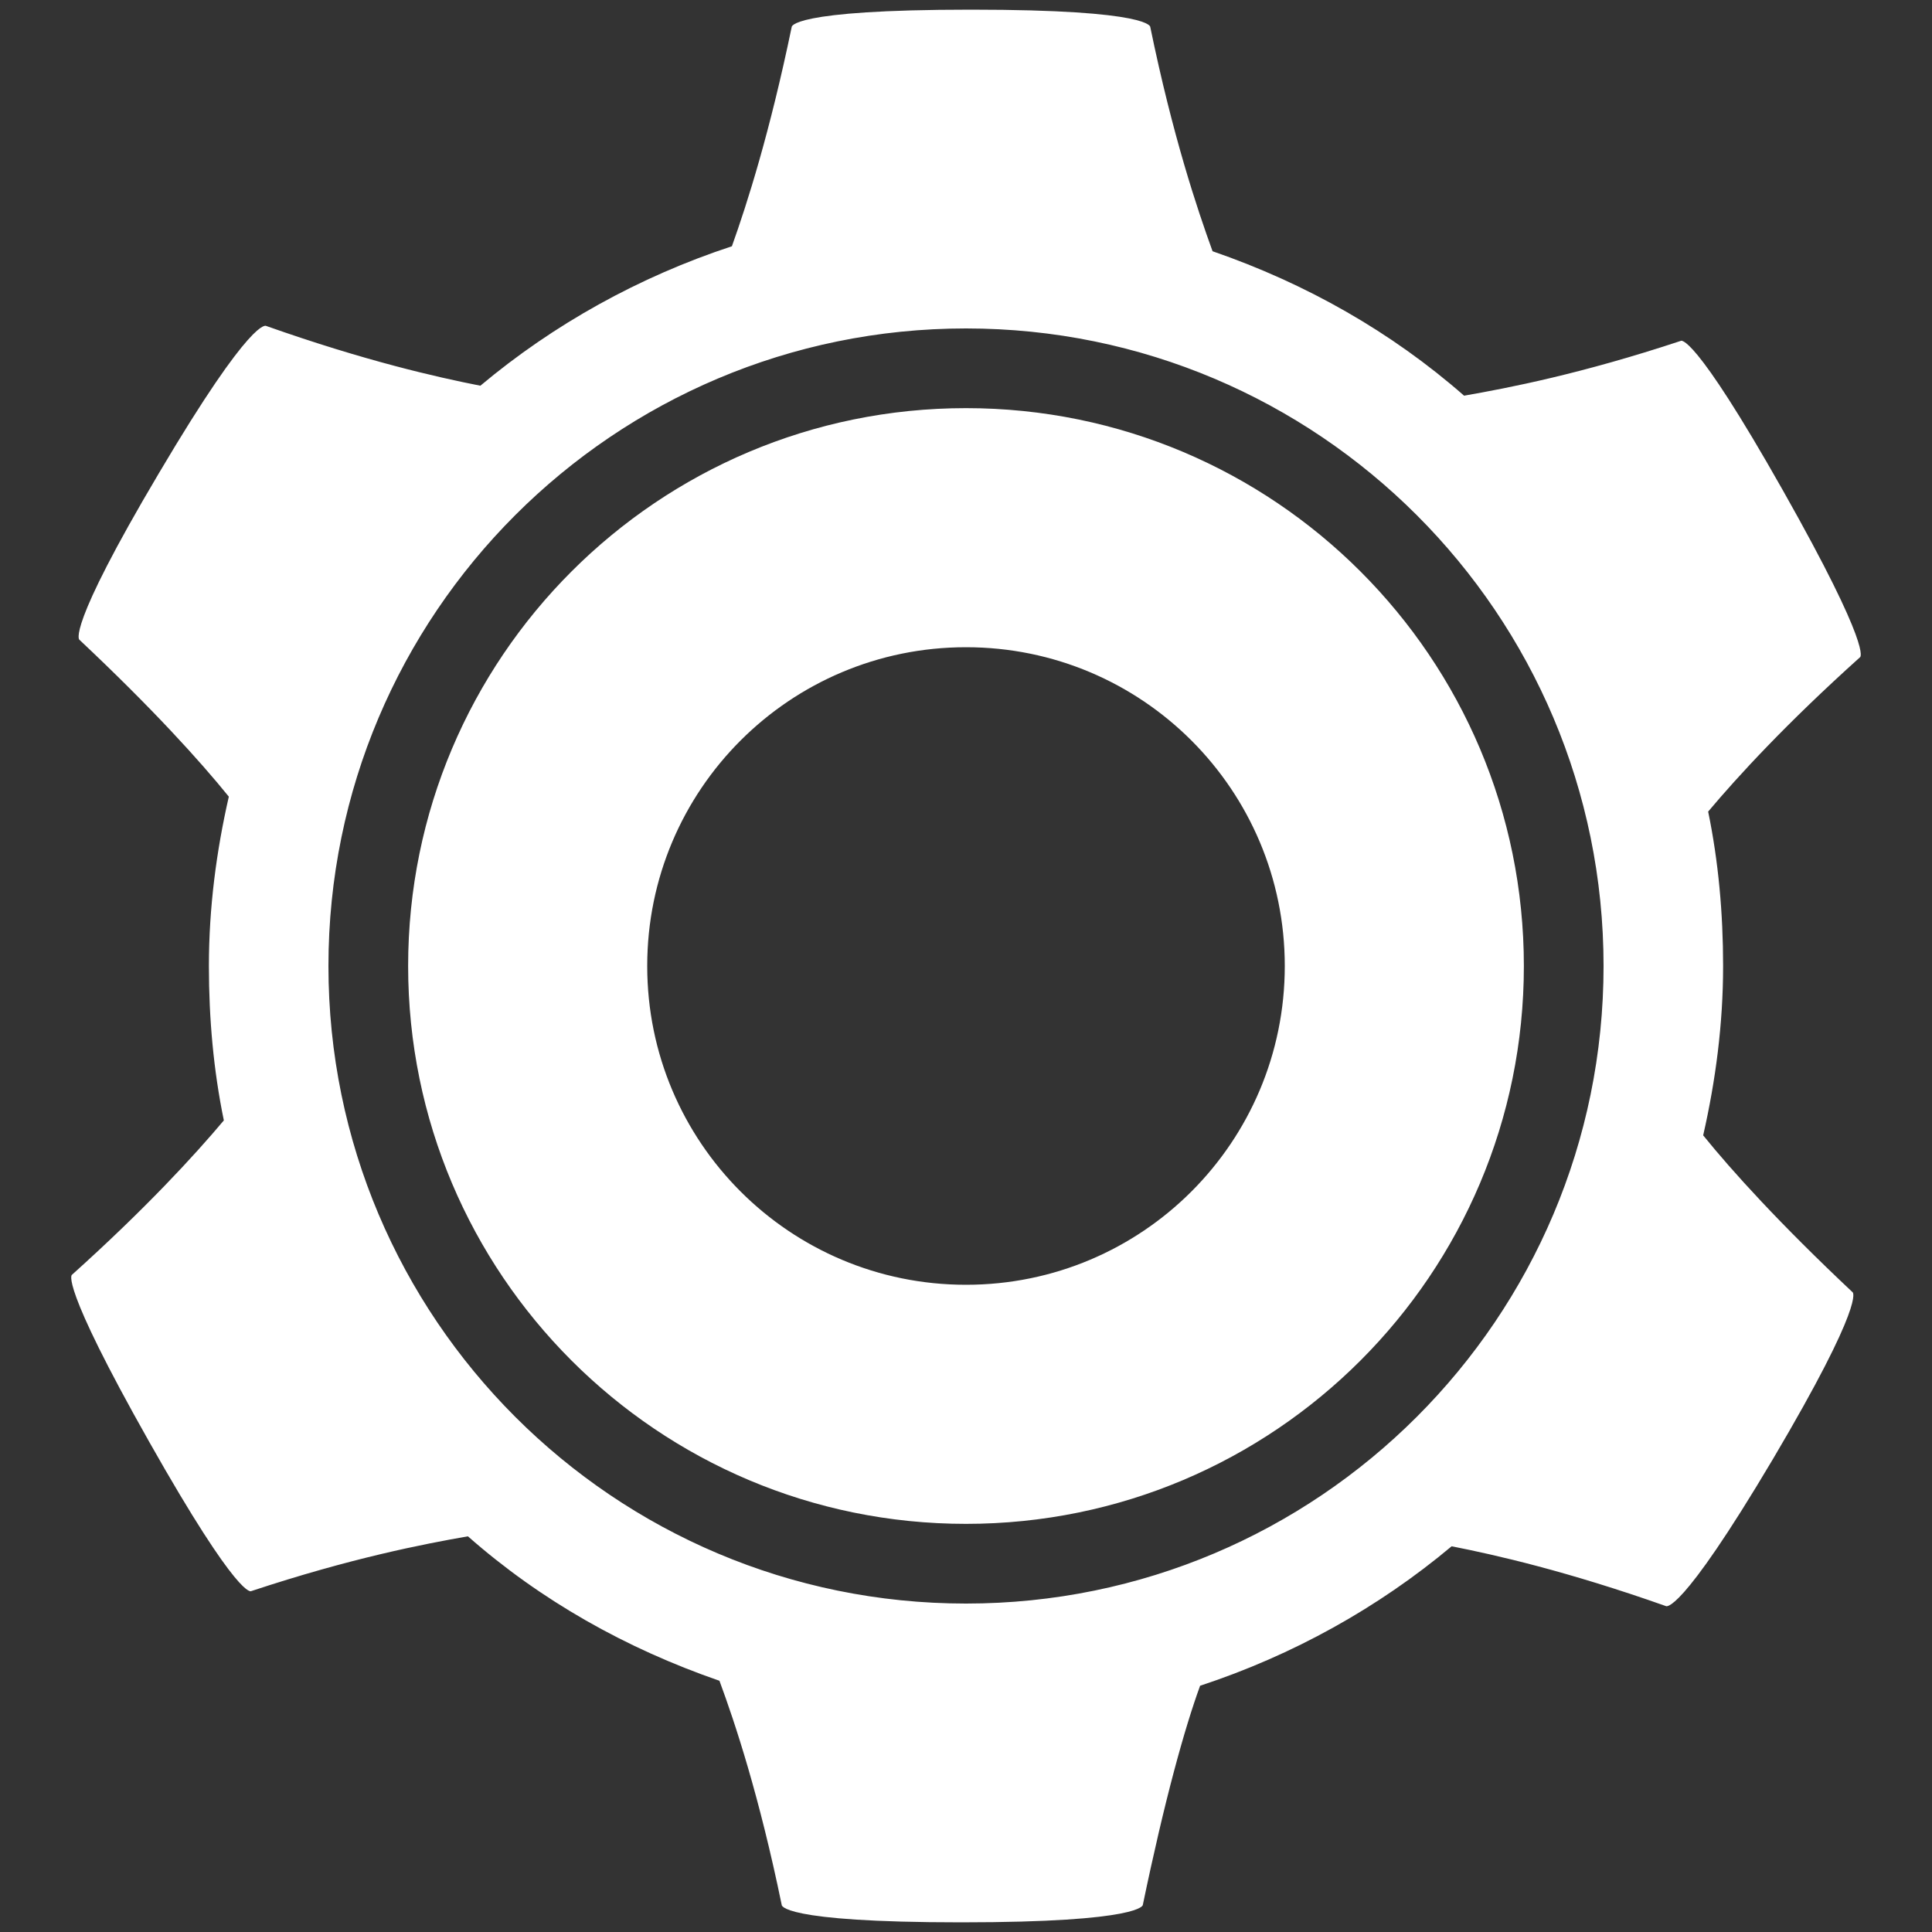 <?xml version="1.0"?>
<svg xmlns="http://www.w3.org/2000/svg" xmlns:xlink="http://www.w3.org/1999/xlink" version="1.1" viewBox="0 0 192 192" width="20px" height="20px"><rect x="0" y="0" width="192" height="192" fill="#333333" stroke="none"/><g transform="translate(0.96,0.96) scale(0.99,0.99)"><g fill="none" fill-rule="nonzero" stroke="none" stroke-width="1" stroke-linecap="butt" stroke-linejoin="miter" stroke-miterlimit="10" stroke-dasharray="" stroke-dashoffset="0" font-family="none" font-weight="none" font-size="none" text-anchor="none" style="mix-blend-mode: normal"><path d="M0,192v-192h192v192z" fill="none"/><g fill="#ffffff"><g id="surface1"><path d="M96.5,0c-18.312,0 -18,1.75 -18,1.75c-2.188,10.562 -4.469,17.719 -6,22c-9.312,3.062 -17.906,7.844 -25.25,14c-4.438,-0.875 -11.594,-2.5 -21.5,-6c0,0 -1.344,-1.156 -10.75,14.75c-9.438,15.906 -8,16.75 -8,16.75c7.312,6.875 12.094,12.156 15,15.75c-1.25,5.469 -2,11.156 -2,17c0,5.312 0.469,10.5 1.5,15.5c-2.969,3.531 -7.844,8.844 -15.25,15.5c0,0 -1.344,0.656 7.75,16.75c9.094,16.094 10.25,15 10.25,15c10,-3.312 17.281,-4.719 21.75,-5.5c7.312,6.438 15.844,11.25 25.25,14.5c1.562,4.219 4,11.562 6.25,22.5c0,0 -0.281,1.75 18,1.75c18.281,0 18.25,-1.75 18.25,-1.75c2.188,-10.531 4.188,-17.719 5.75,-22c9.312,-3.062 17.906,-7.844 25.25,-14c4.438,0.875 11.594,2.5 21.5,6c0,0 1.312,1.156 10.75,-14.75c9.406,-15.906 8,-16.75 8,-16.75c-7.312,-6.875 -12.094,-12.156 -15,-15.75c1.25,-5.5 2,-11.156 2,-17c0,-5.312 -0.469,-10.5 -1.5,-15.5c2.969,-3.531 7.844,-8.844 15.25,-15.5c0,0 1.344,-0.656 -7.75,-16.75c-9.094,-16.094 -10.25,-15 -10.25,-15c-10,3.312 -17.281,4.719 -21.75,5.5c-7.312,-6.406 -15.844,-11.25 -25.25,-14.5c-1.531,-4.219 -4,-11.562 -6.25,-22.5c0,0 0.281,-1.75 -18,-1.75zM96,32c35.344,0 64,28.656 64,64c0,35.344 -28.656,64 -64,64c-35.344,0 -64,-28.656 -64,-64c0,-35.344 28.656,-64 64,-64zM96,40c-30.938,0 -56,25.062 -56,56c0,30.938 25.062,56 56,56c30.938,0 56,-25.062 56,-56c0,-30.938 -25.062,-56 -56,-56zM96,64c17.688,0 32,14.312 32,32c0,17.688 -14.312,32 -32,32c-17.688,0 -32,-14.312 -32,-32c0,-17.688 14.312,-32 32,-32z"/></g></g></g></g></svg>
